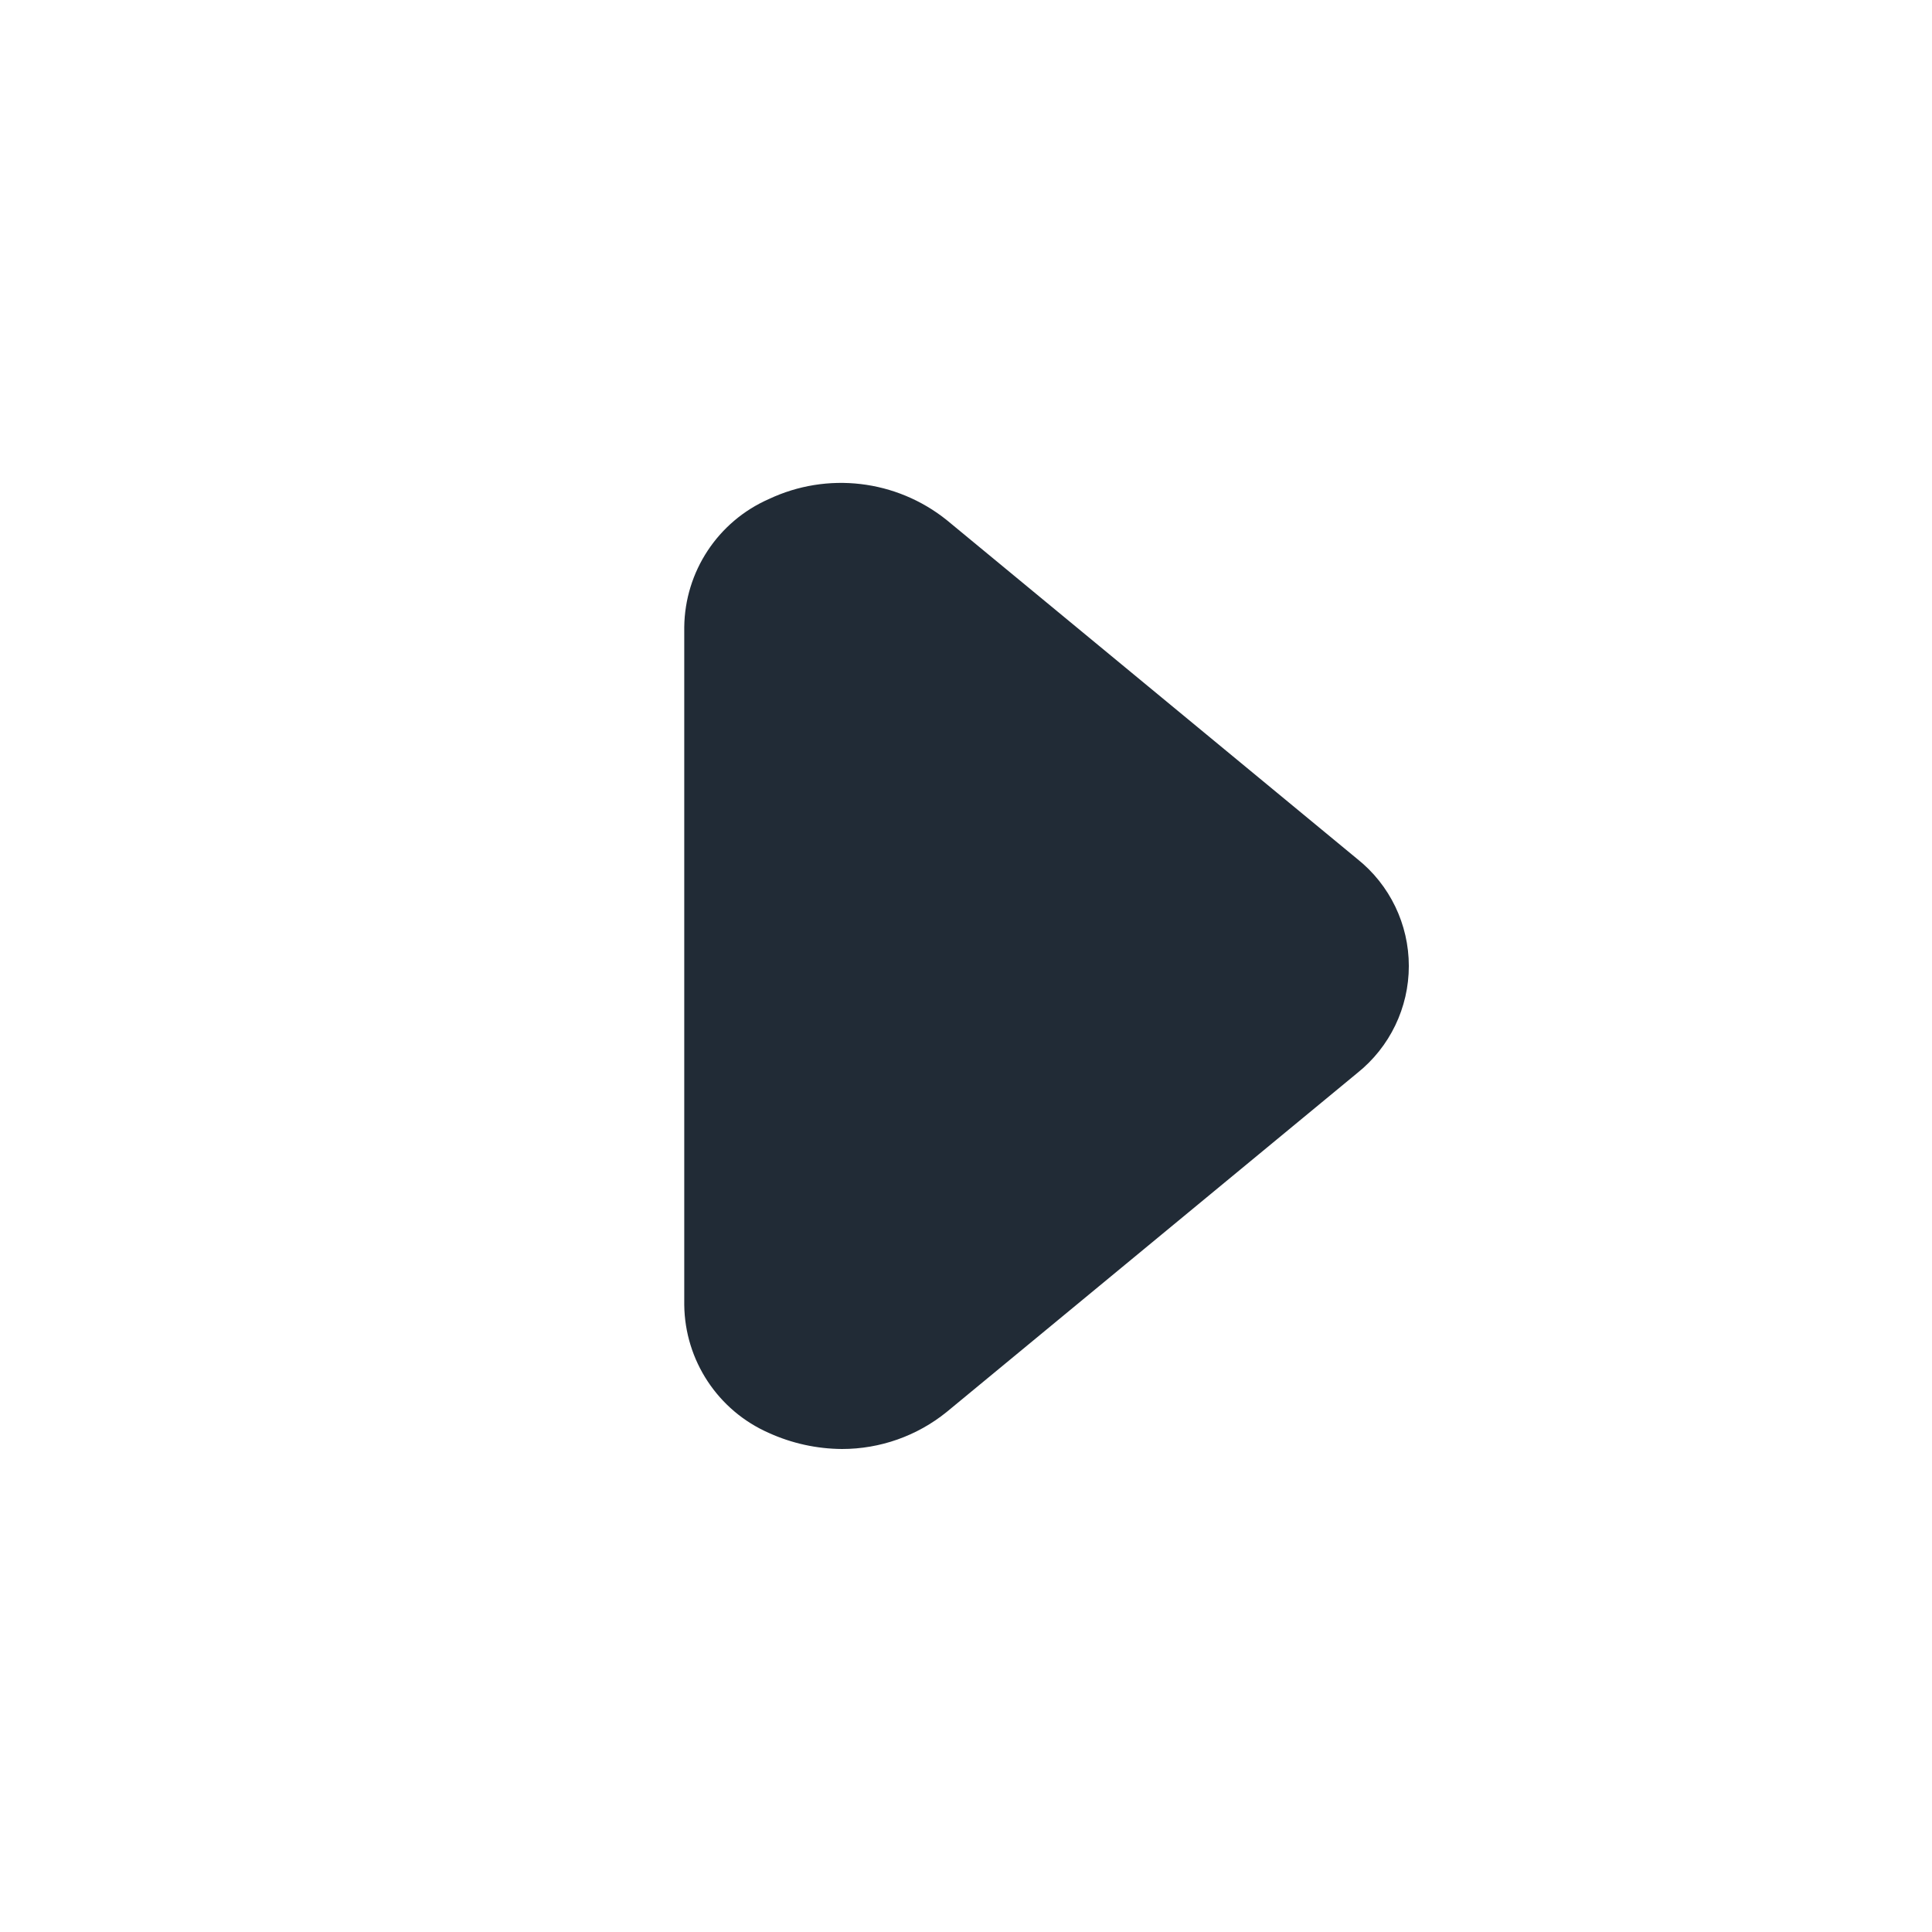 <svg width="24" height="24" viewBox="0 0 24 24" fill="none" xmlns="http://www.w3.org/2000/svg">
<path d="M10.46 18C10.933 18 11.392 17.838 11.76 17.54L16.86 13.33C17.265 13.007 17.501 12.518 17.501 12C17.501 11.482 17.265 10.992 16.86 10.67L11.76 6.46C11.133 5.958 10.276 5.857 9.55 6.2C8.918 6.478 8.508 7.1 8.5 7.79V16.21C8.508 16.9 8.918 17.522 9.55 17.8C9.836 17.93 10.146 17.998 10.46 18V18Z" fill="#212B36"/>
</svg>
